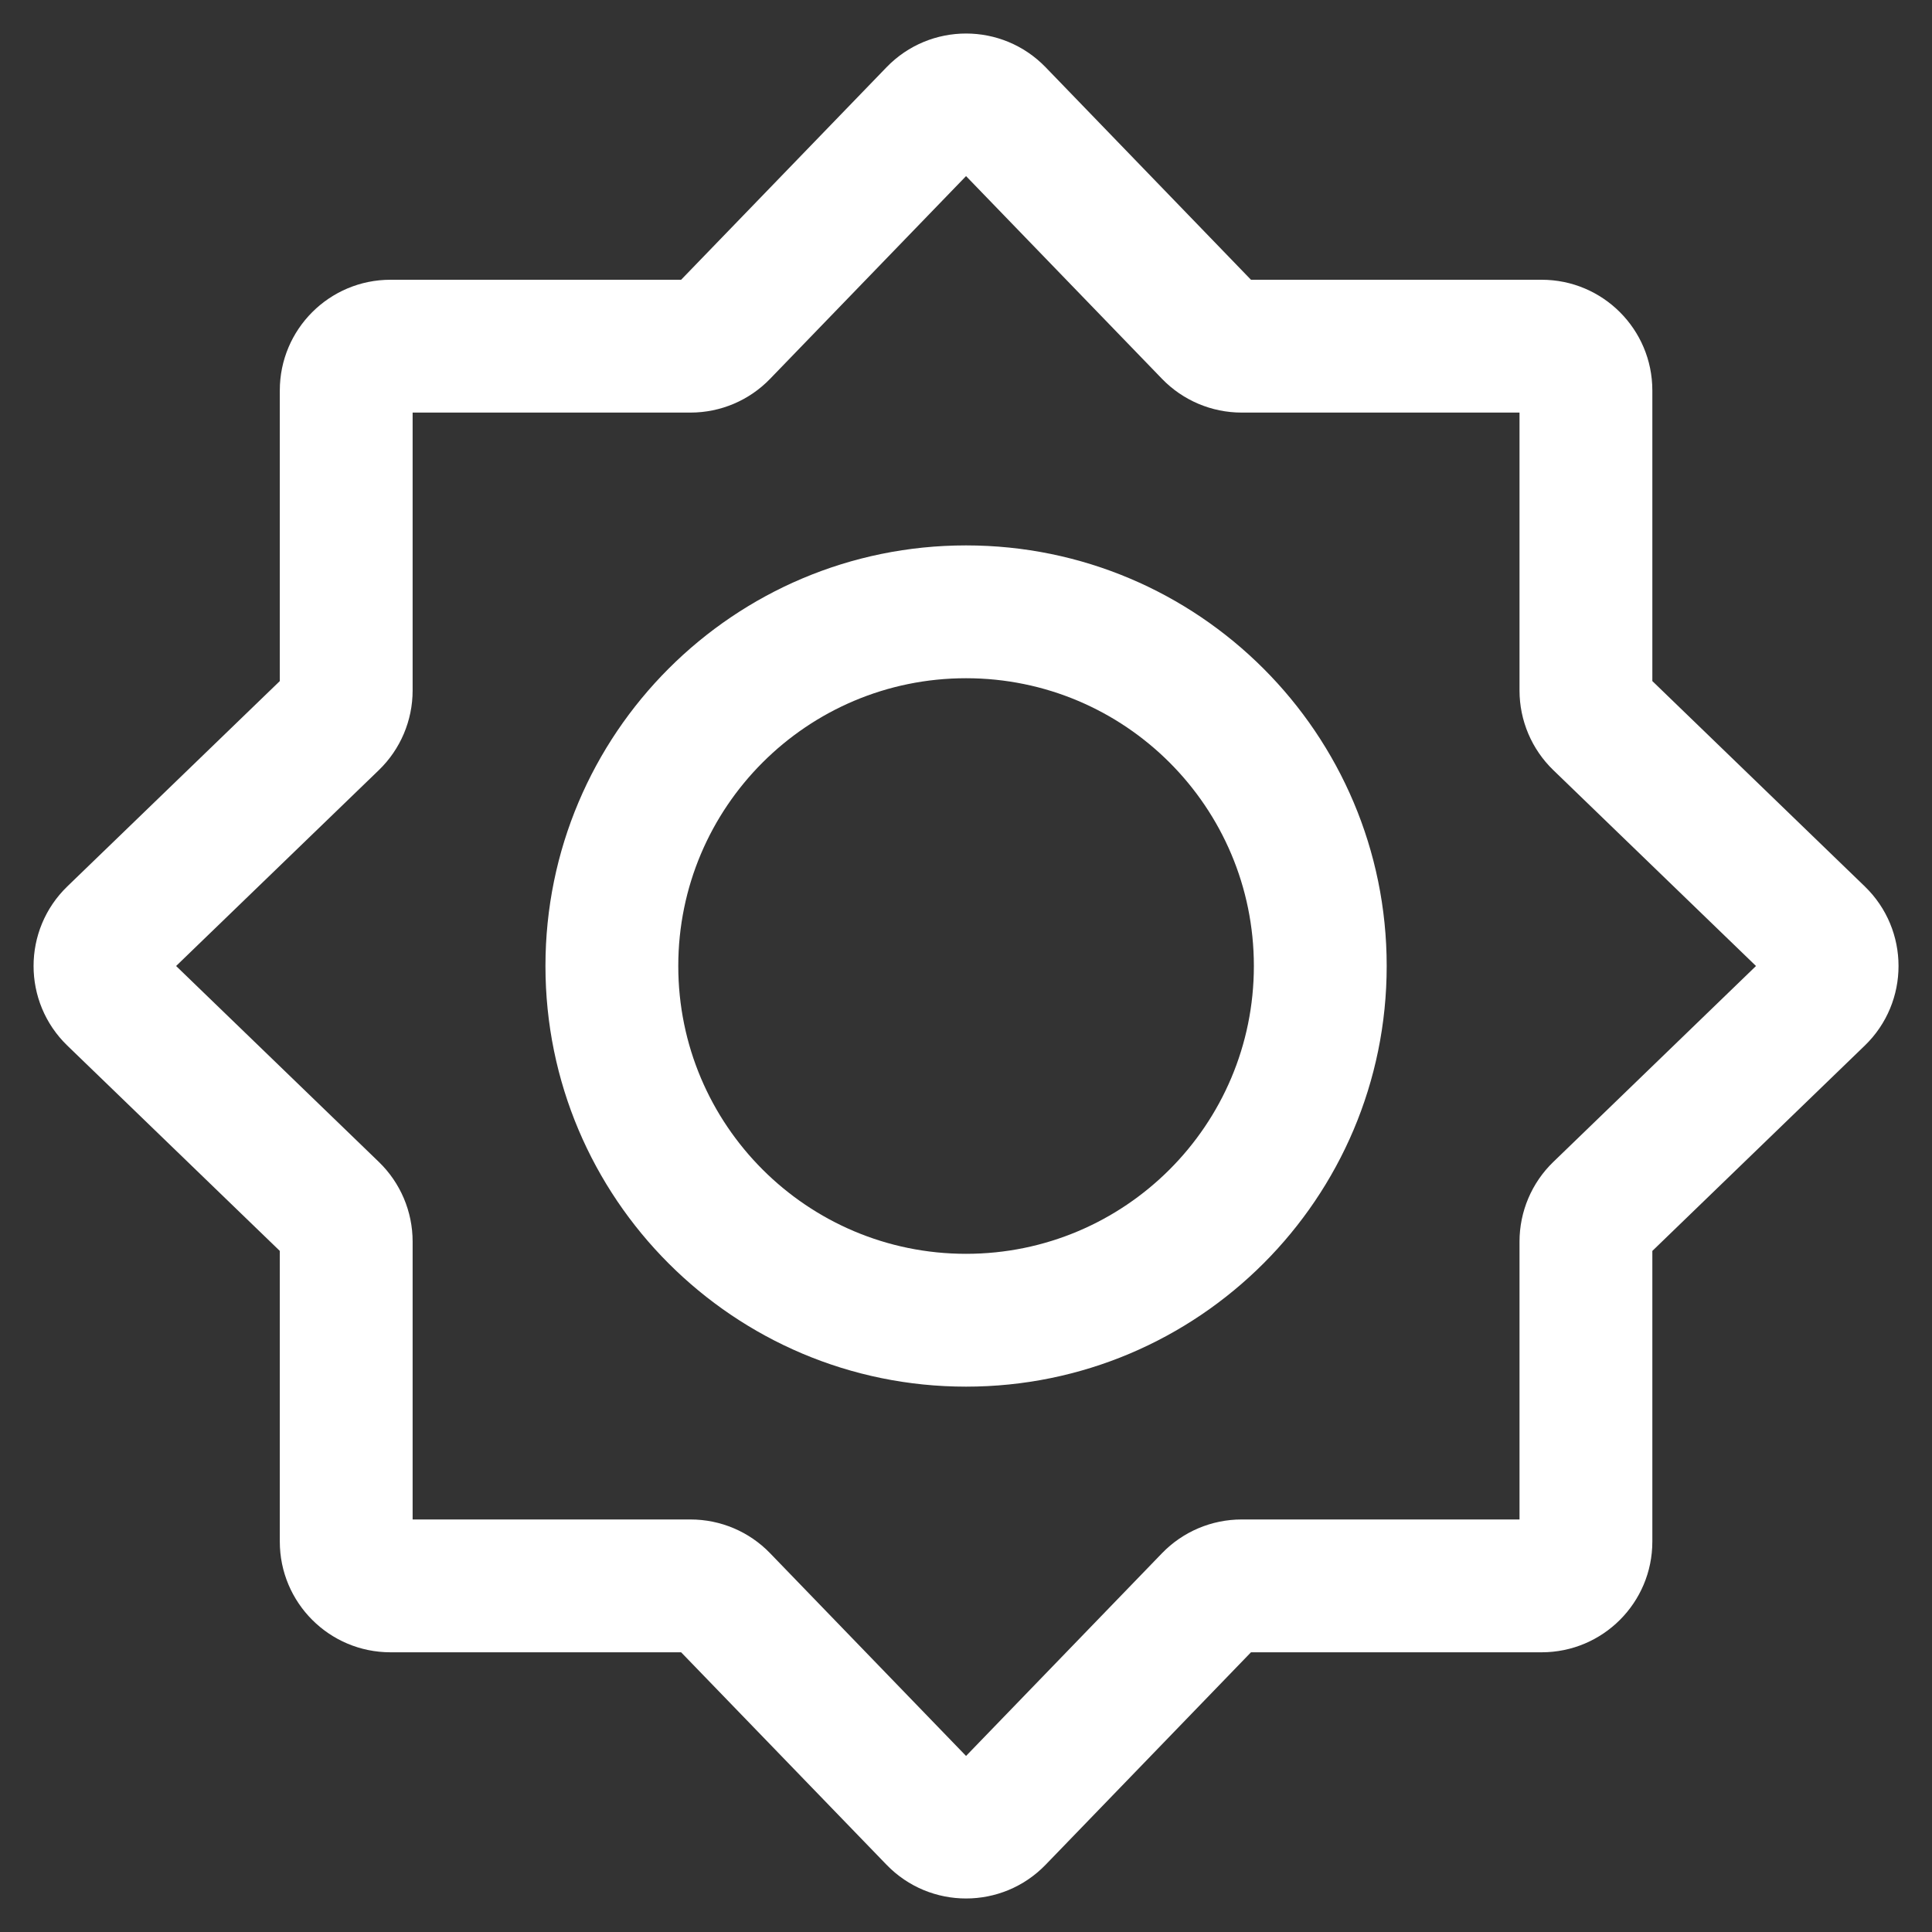 <svg width="40" height="40" viewBox="0 0 40 40" fill="none" xmlns="http://www.w3.org/2000/svg">
<rect x="0" y="0" width="40" height="40" fill="#333333" stroke="none"/>
<path fill-rule="evenodd" clip-rule="evenodd" d="M20.001 3.646L15.944 7.843C15.513 8.29 14.918 8.542 14.297 8.542H8.543V14.296C8.543 14.917 8.291 15.512 7.844 15.944L3.646 20L7.844 24.057C8.291 24.489 8.543 25.084 8.543 25.705V31.459H14.297C14.918 31.459 15.513 31.711 15.944 32.158L20.001 36.355L24.058 32.158C24.49 31.711 25.085 31.459 25.706 31.459H31.46V25.705C31.46 25.084 31.712 24.489 32.159 24.057L36.356 20L32.159 15.944C31.712 15.512 31.46 14.917 31.46 14.296V8.542H25.706C25.085 8.542 24.49 8.29 24.058 7.843L20.001 3.646ZM18.354 1.393C19.254 0.461 20.748 0.461 21.649 1.393L25.9 5.792H31.918C33.184 5.792 34.21 6.818 34.21 8.084V14.101L38.608 18.352C39.54 19.253 39.54 20.747 38.608 21.648L34.21 25.899V31.917C34.21 33.183 33.184 34.209 31.918 34.209H25.9L21.649 38.607C20.748 39.539 19.254 39.539 18.354 38.607L14.102 34.209H8.085C6.819 34.209 5.793 33.183 5.793 31.917V25.899L1.394 21.648C0.462 20.747 0.462 19.253 1.394 18.352L5.793 14.101V8.084C5.793 6.818 6.819 5.792 8.085 5.792H14.102L18.354 1.393Z" fill="white"/>
<path fill-rule="evenodd" clip-rule="evenodd" d="M11.293 20C11.293 15.191 15.192 11.292 20.001 11.292C24.811 11.292 28.71 15.191 28.71 20C28.71 24.81 24.811 28.709 20.001 28.709C15.192 28.709 11.293 24.81 11.293 20ZM20.001 14.042C16.711 14.042 14.043 16.71 14.043 20C14.043 23.291 16.711 25.959 20.001 25.959C23.292 25.959 25.96 23.291 25.96 20C25.96 16.71 23.292 14.042 20.001 14.042Z" fill="white"/>
</svg>

